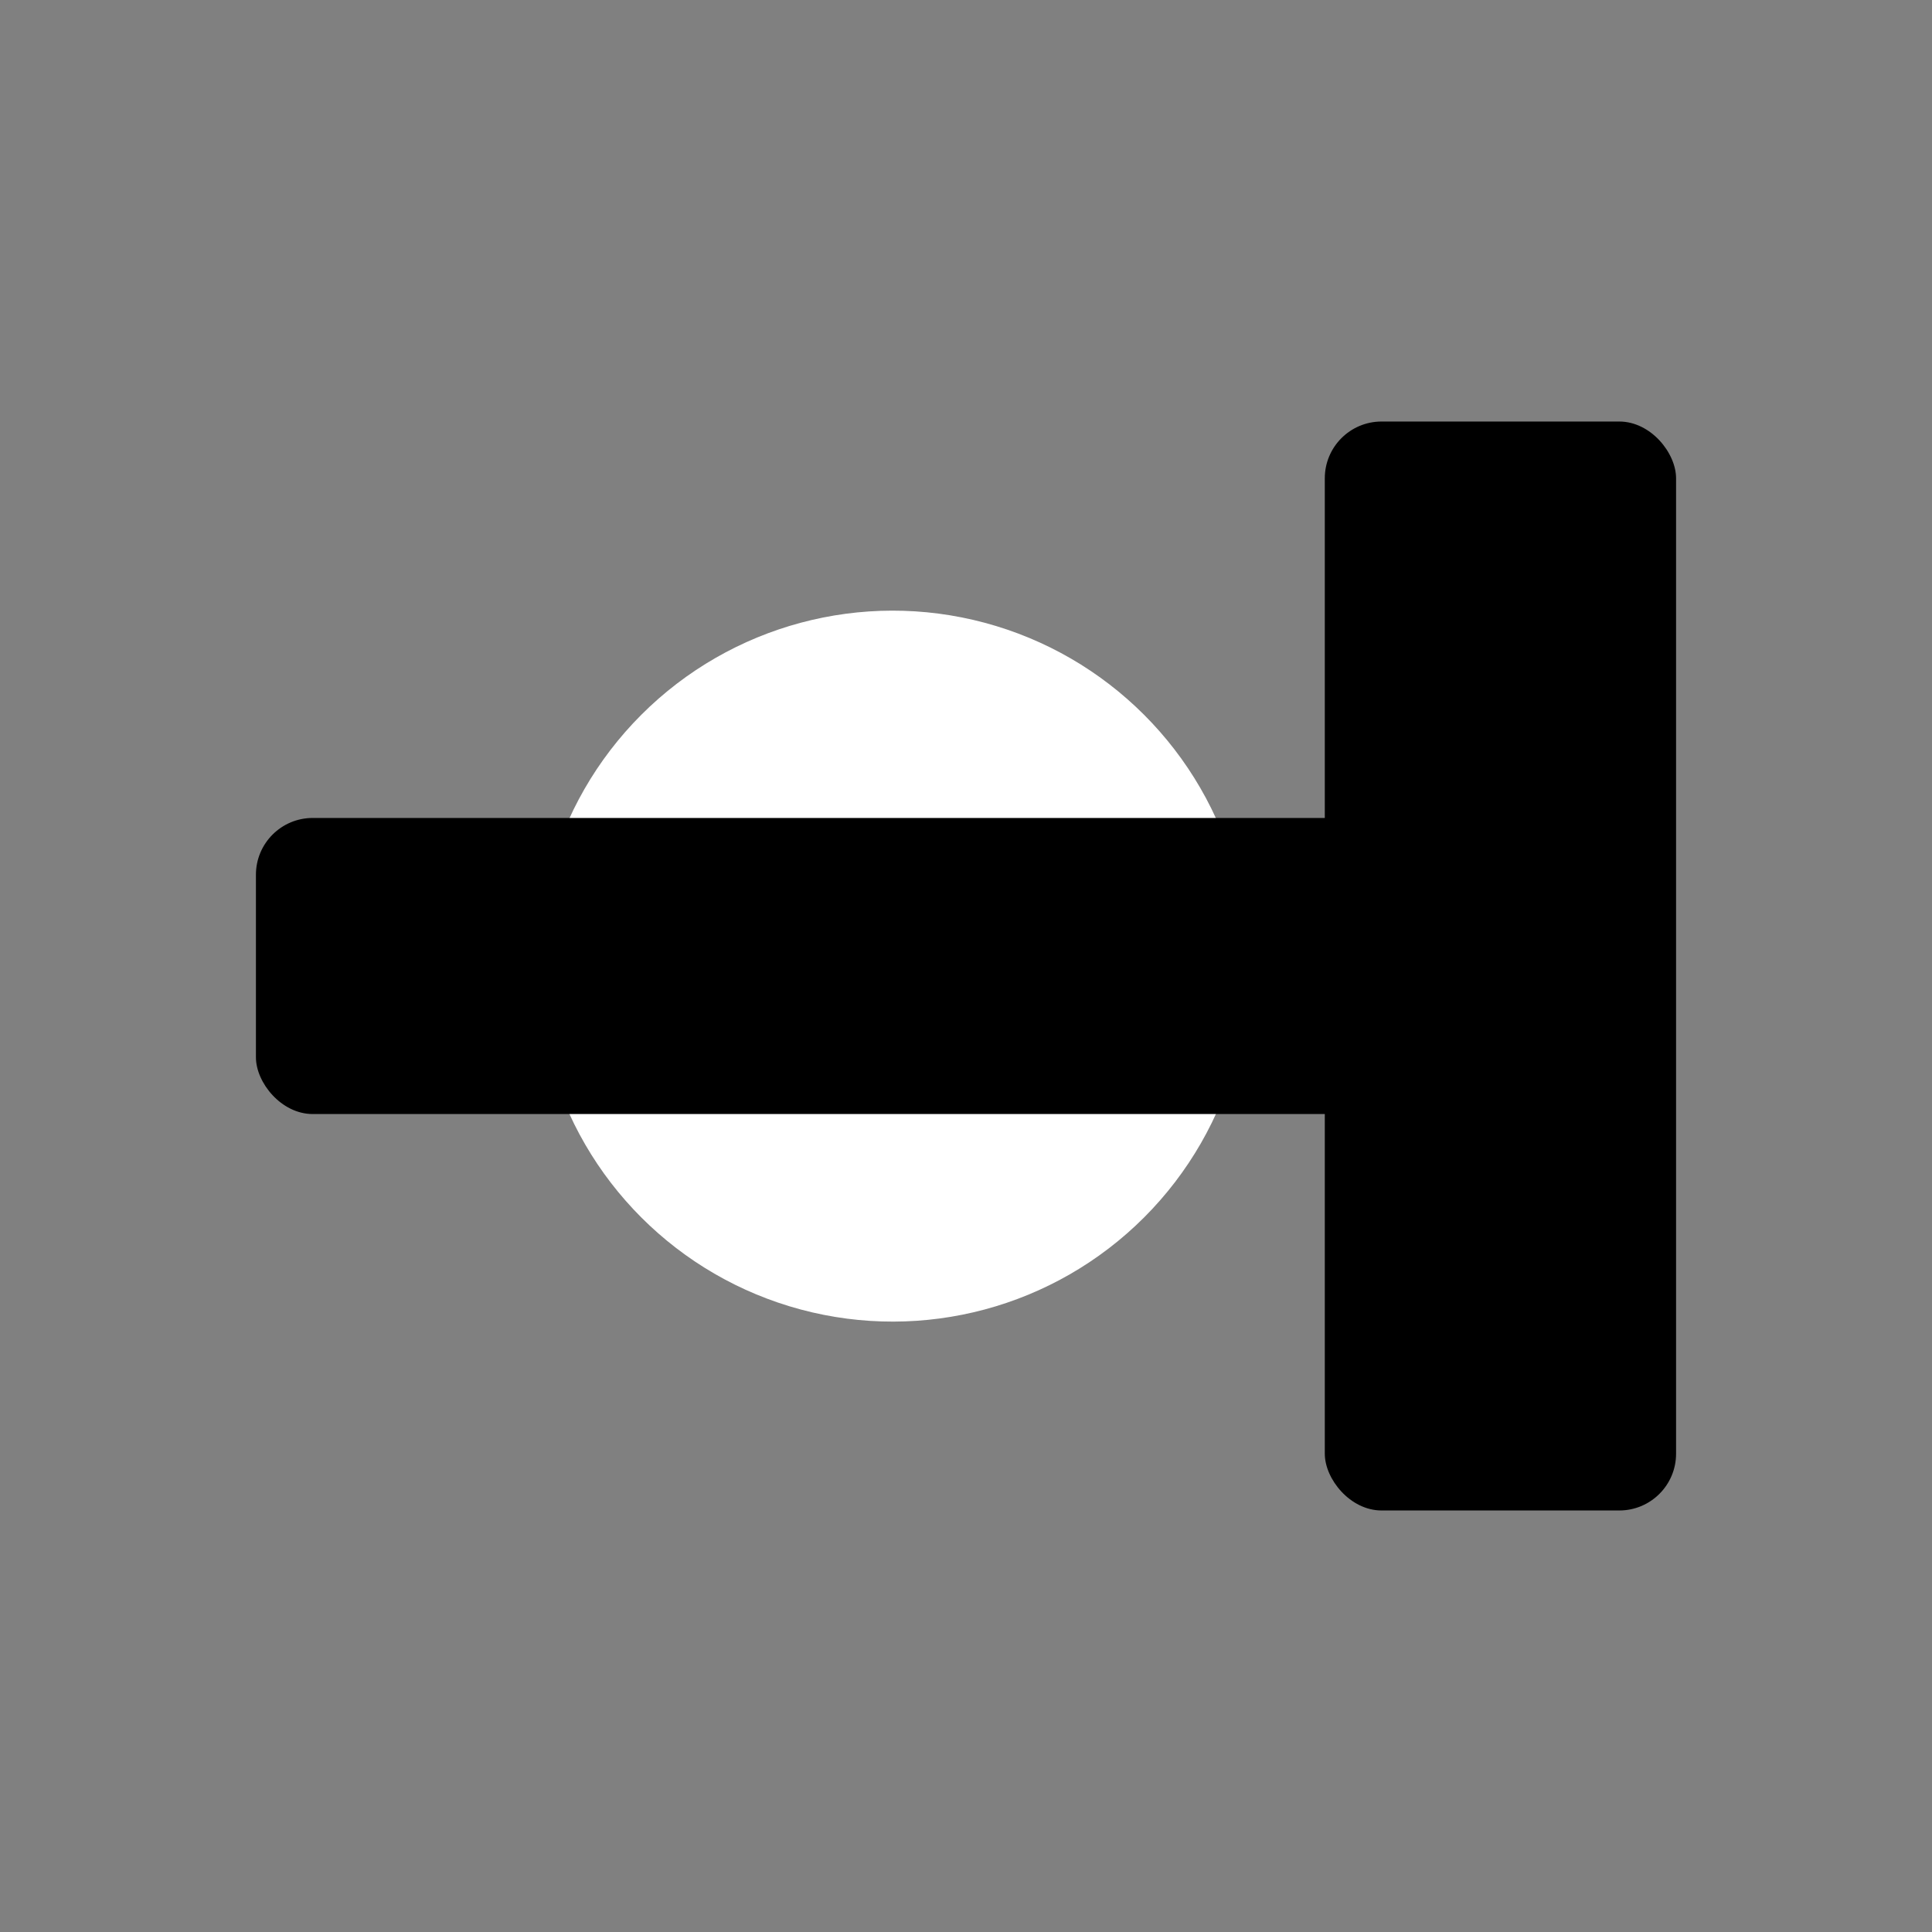 <?xml version="1.0" encoding="UTF-8" standalone="no"?>
<!-- Created with Inkscape (http://www.inkscape.org/) -->

<svg
   xmlns:dc="http://purl.org/dc/elements/1.1/"
   xmlns:cc="http://creativecommons.org/ns#"
   xmlns:rdf="http://www.w3.org/1999/02/22-rdf-syntax-ns#"
   xmlns:svg="http://www.w3.org/2000/svg"
   xmlns="http://www.w3.org/2000/svg"
   xmlns:sodipodi="http://sodipodi.sourceforge.net/DTD/sodipodi-0.dtd"
   xmlns:inkscape="http://www.inkscape.org/namespaces/inkscape"
   width="550"
   height="550"
   viewBox="0 0 550 550"
   id="svg5281"
   version="1.1"
   inkscape:version="0.91 r13725"
   sodipodi:docname="end_line.svg">
  <rect x="0" y="0" width="550" height="550" fill="#808080" stroke="none"/>
  <defs
     id="defs5283" />
  <sodipodi:namedview
     id="base"
     pagecolor="#ffffff"
     bordercolor="#666666"
     borderopacity="1.0"
     inkscape:pageopacity="0.0"
     inkscape:pageshadow="2"
     inkscape:zoom="0.7"
     inkscape:cx="88.600687"
     inkscape:cy="220.01171"
     inkscape:document-units="px"
     inkscape:current-layer="layer1"
     showgrid="true"
     inkscape:window-width="1920"
     inkscape:window-height="1018"
     inkscape:window-x="-8"
     inkscape:window-y="-8"
     inkscape:window-maximized="1"
     inkscape:snap-grids="false"
     fit-margin-top="0"
     fit-margin-left="0"
     fit-margin-right="0"
     fit-margin-bottom="0"
     borderlayer="false"
     units="px"
     inkscape:snap-to-guides="false">
    <sodipodi:guide
       position="-85.038,-1010.862"
       orientation="0,744.094"
       id="guide3351" />
    <sodipodi:guide
       position="659.056,-1010.862"
       orientation="-1052.362,0"
       id="guide3353" />
    <sodipodi:guide
       position="659.056,41.5"
       orientation="0,-744.094"
       id="guide3355" />
    <sodipodi:guide
       position="-85.038,41.5"
       orientation="1052.362,0"
       id="guide3357" />
    <inkscape:grid
       type="xygrid"
       id="grid3557" />
  </sodipodi:namedview>
  <g
     inkscape:label="Layer 1"
     inkscape:groupmode="layer"
     id="layer1"
     transform="translate(-85.038,508.5)">
    <g
       id="g3361"
       transform="translate(-15.714,0)">
      <circle
         transform="matrix(0.707,0.707,-0.707,0.707,0,0)"
         r="101.211"
         cy="-416.087"
         cx="85.868"
         id="path3539"
         style="fill:#ffffff;fill-opacity:1;stroke-width:0.1;stroke-miterlimit:4;stroke-dasharray:none" />
      <rect
         rx="16.162"
         y="-275.643"
         x="173.61"
         height="84.286"
         width="357.143"
         id="rect3357"
         style="fill:#000000;fill-opacity:1;stroke-width:0.1;stroke-miterlimit:4;stroke-dasharray:none" />
      <rect
         rx="16.162"
         y="-388.5"
         x="477.895"
         height="310"
         width="100"
         id="rect3359"
         style="fill:#000000;fill-opacity:1;stroke-width:0.1;stroke-miterlimit:4;stroke-dasharray:none" />
    </g>
  </g>
</svg>
